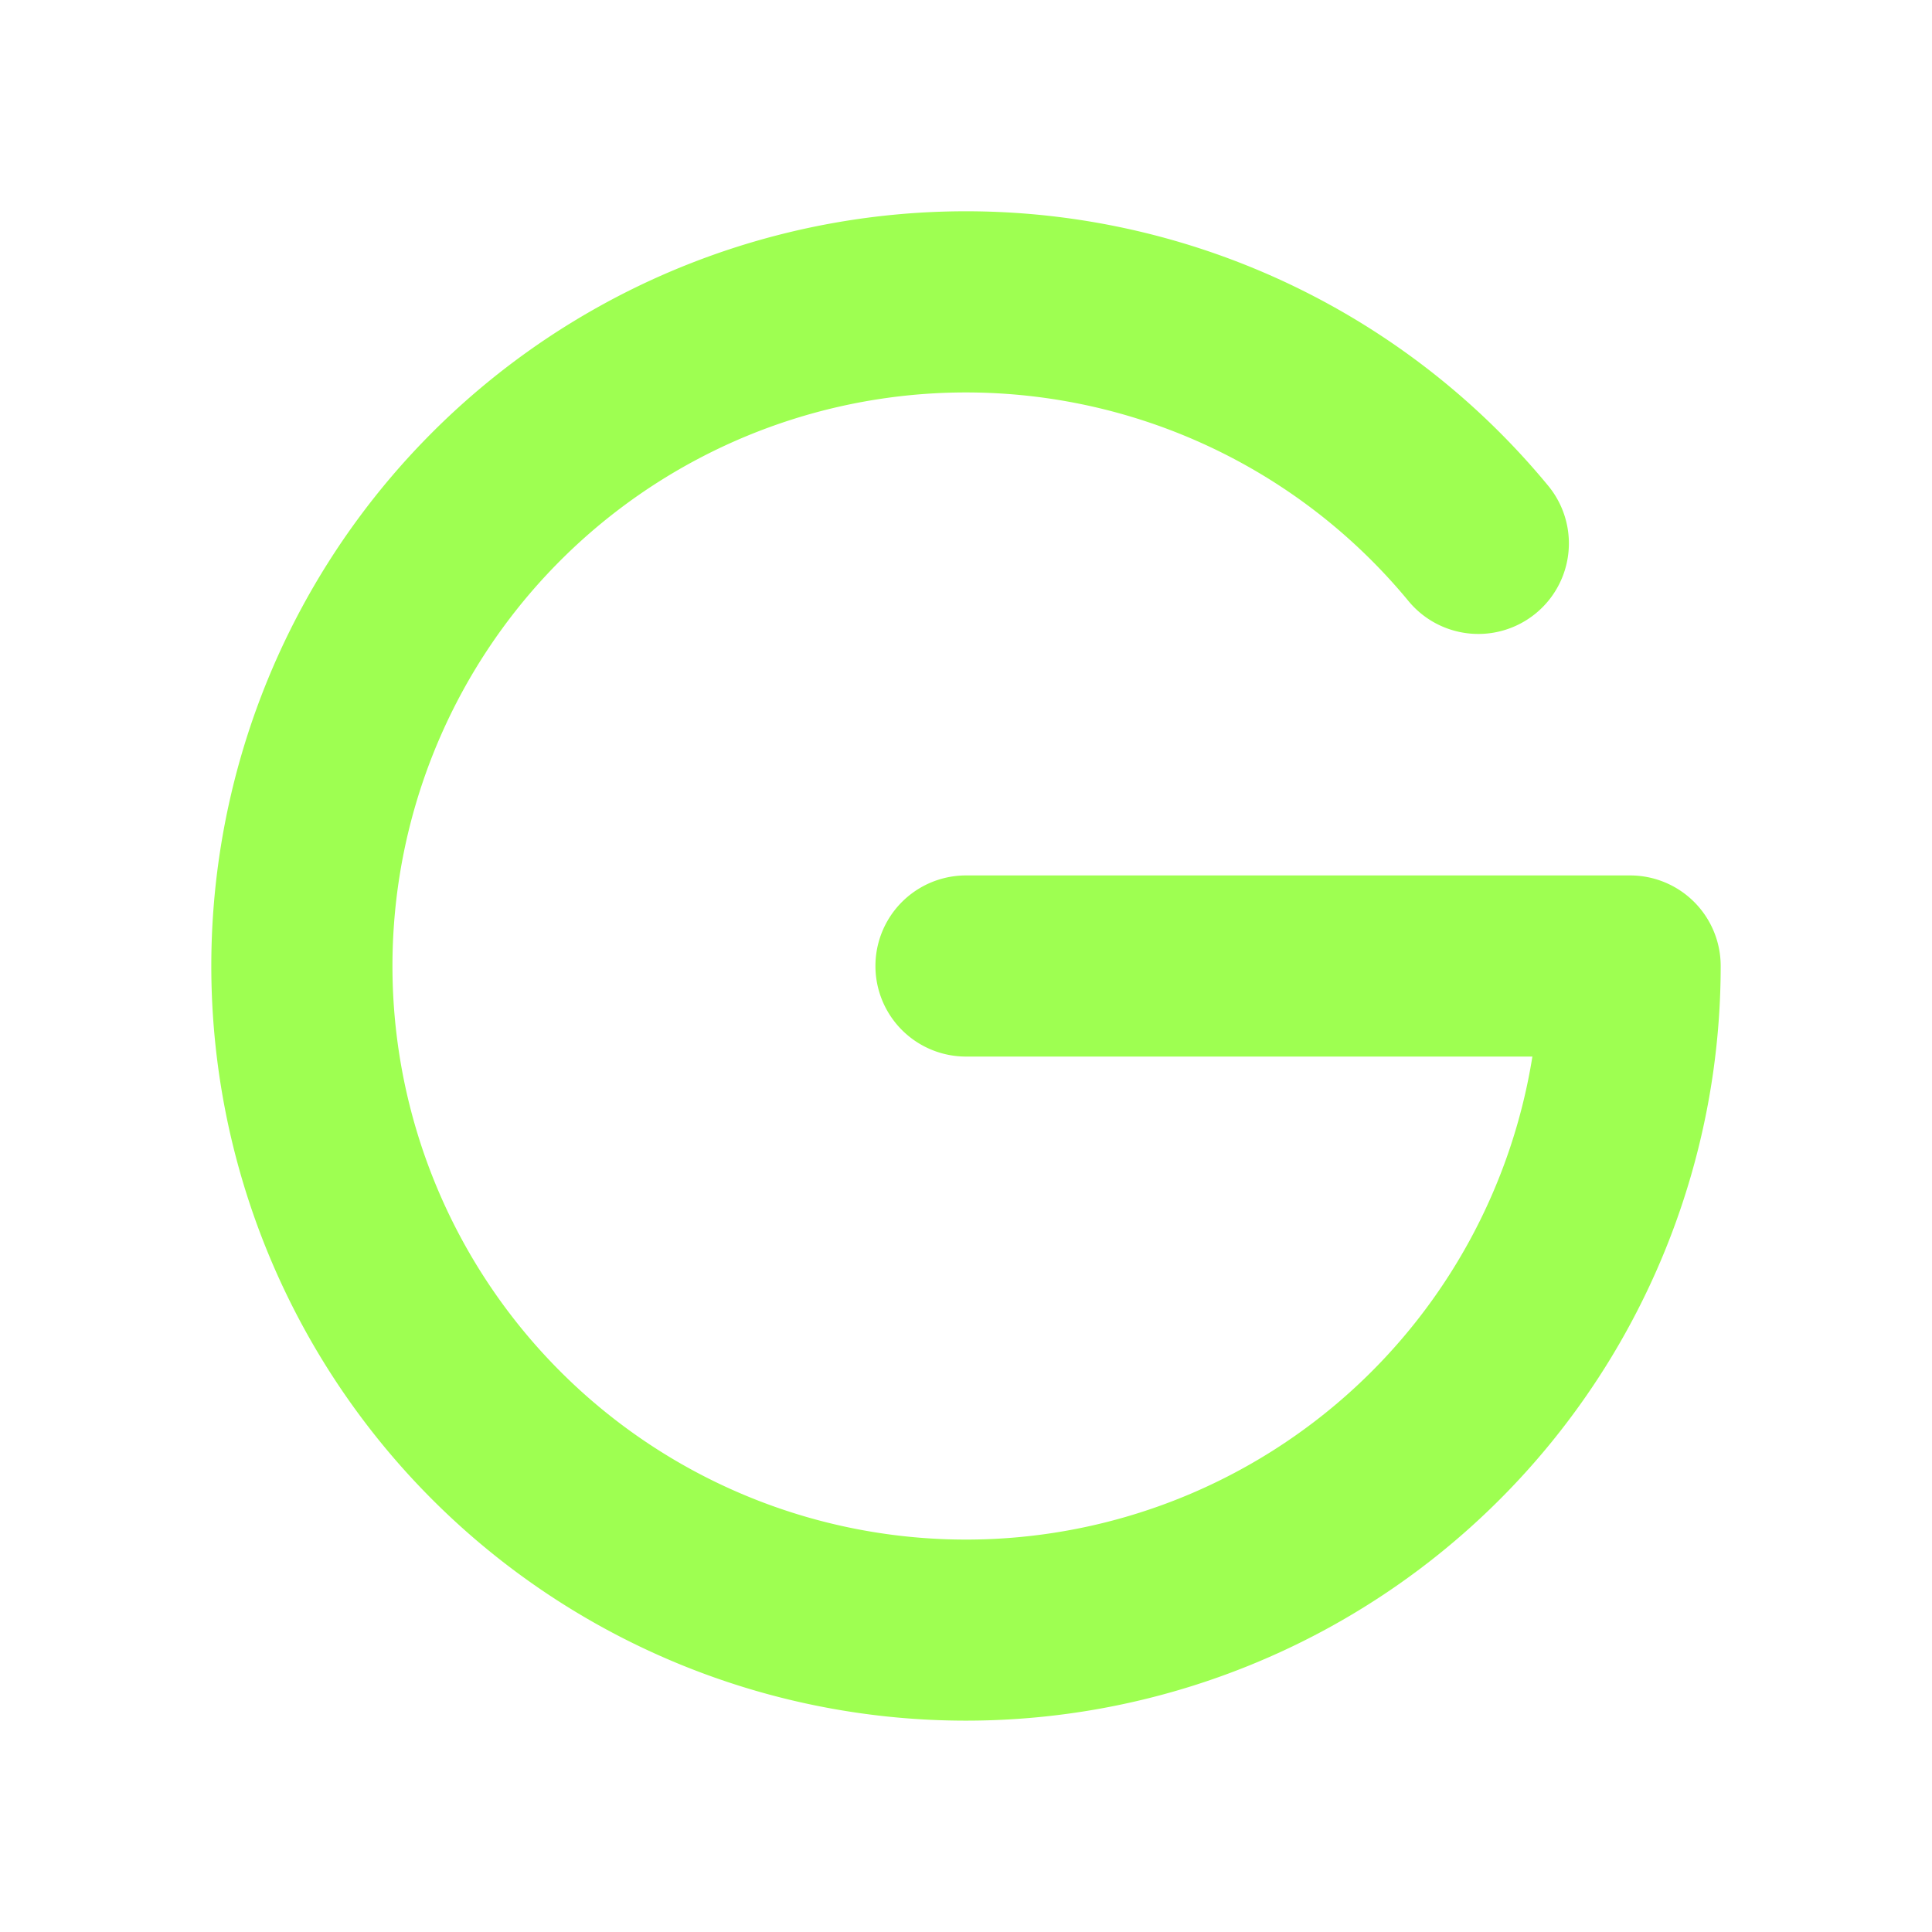 <svg xmlns="http://www.w3.org/2000/svg" width="32" height="32" fill="#9eff51" viewBox="0 0 256 256"><path fill="#9eff51" d="M228,128a100,100,0,1,1-22.86-63.64,12,12,0,0,1-18.51,15.28A76,76,0,1,0,203.05,140H128a12,12,0,0,1,0-24h88A12,12,0,0,1,228,128Z"></path></svg>